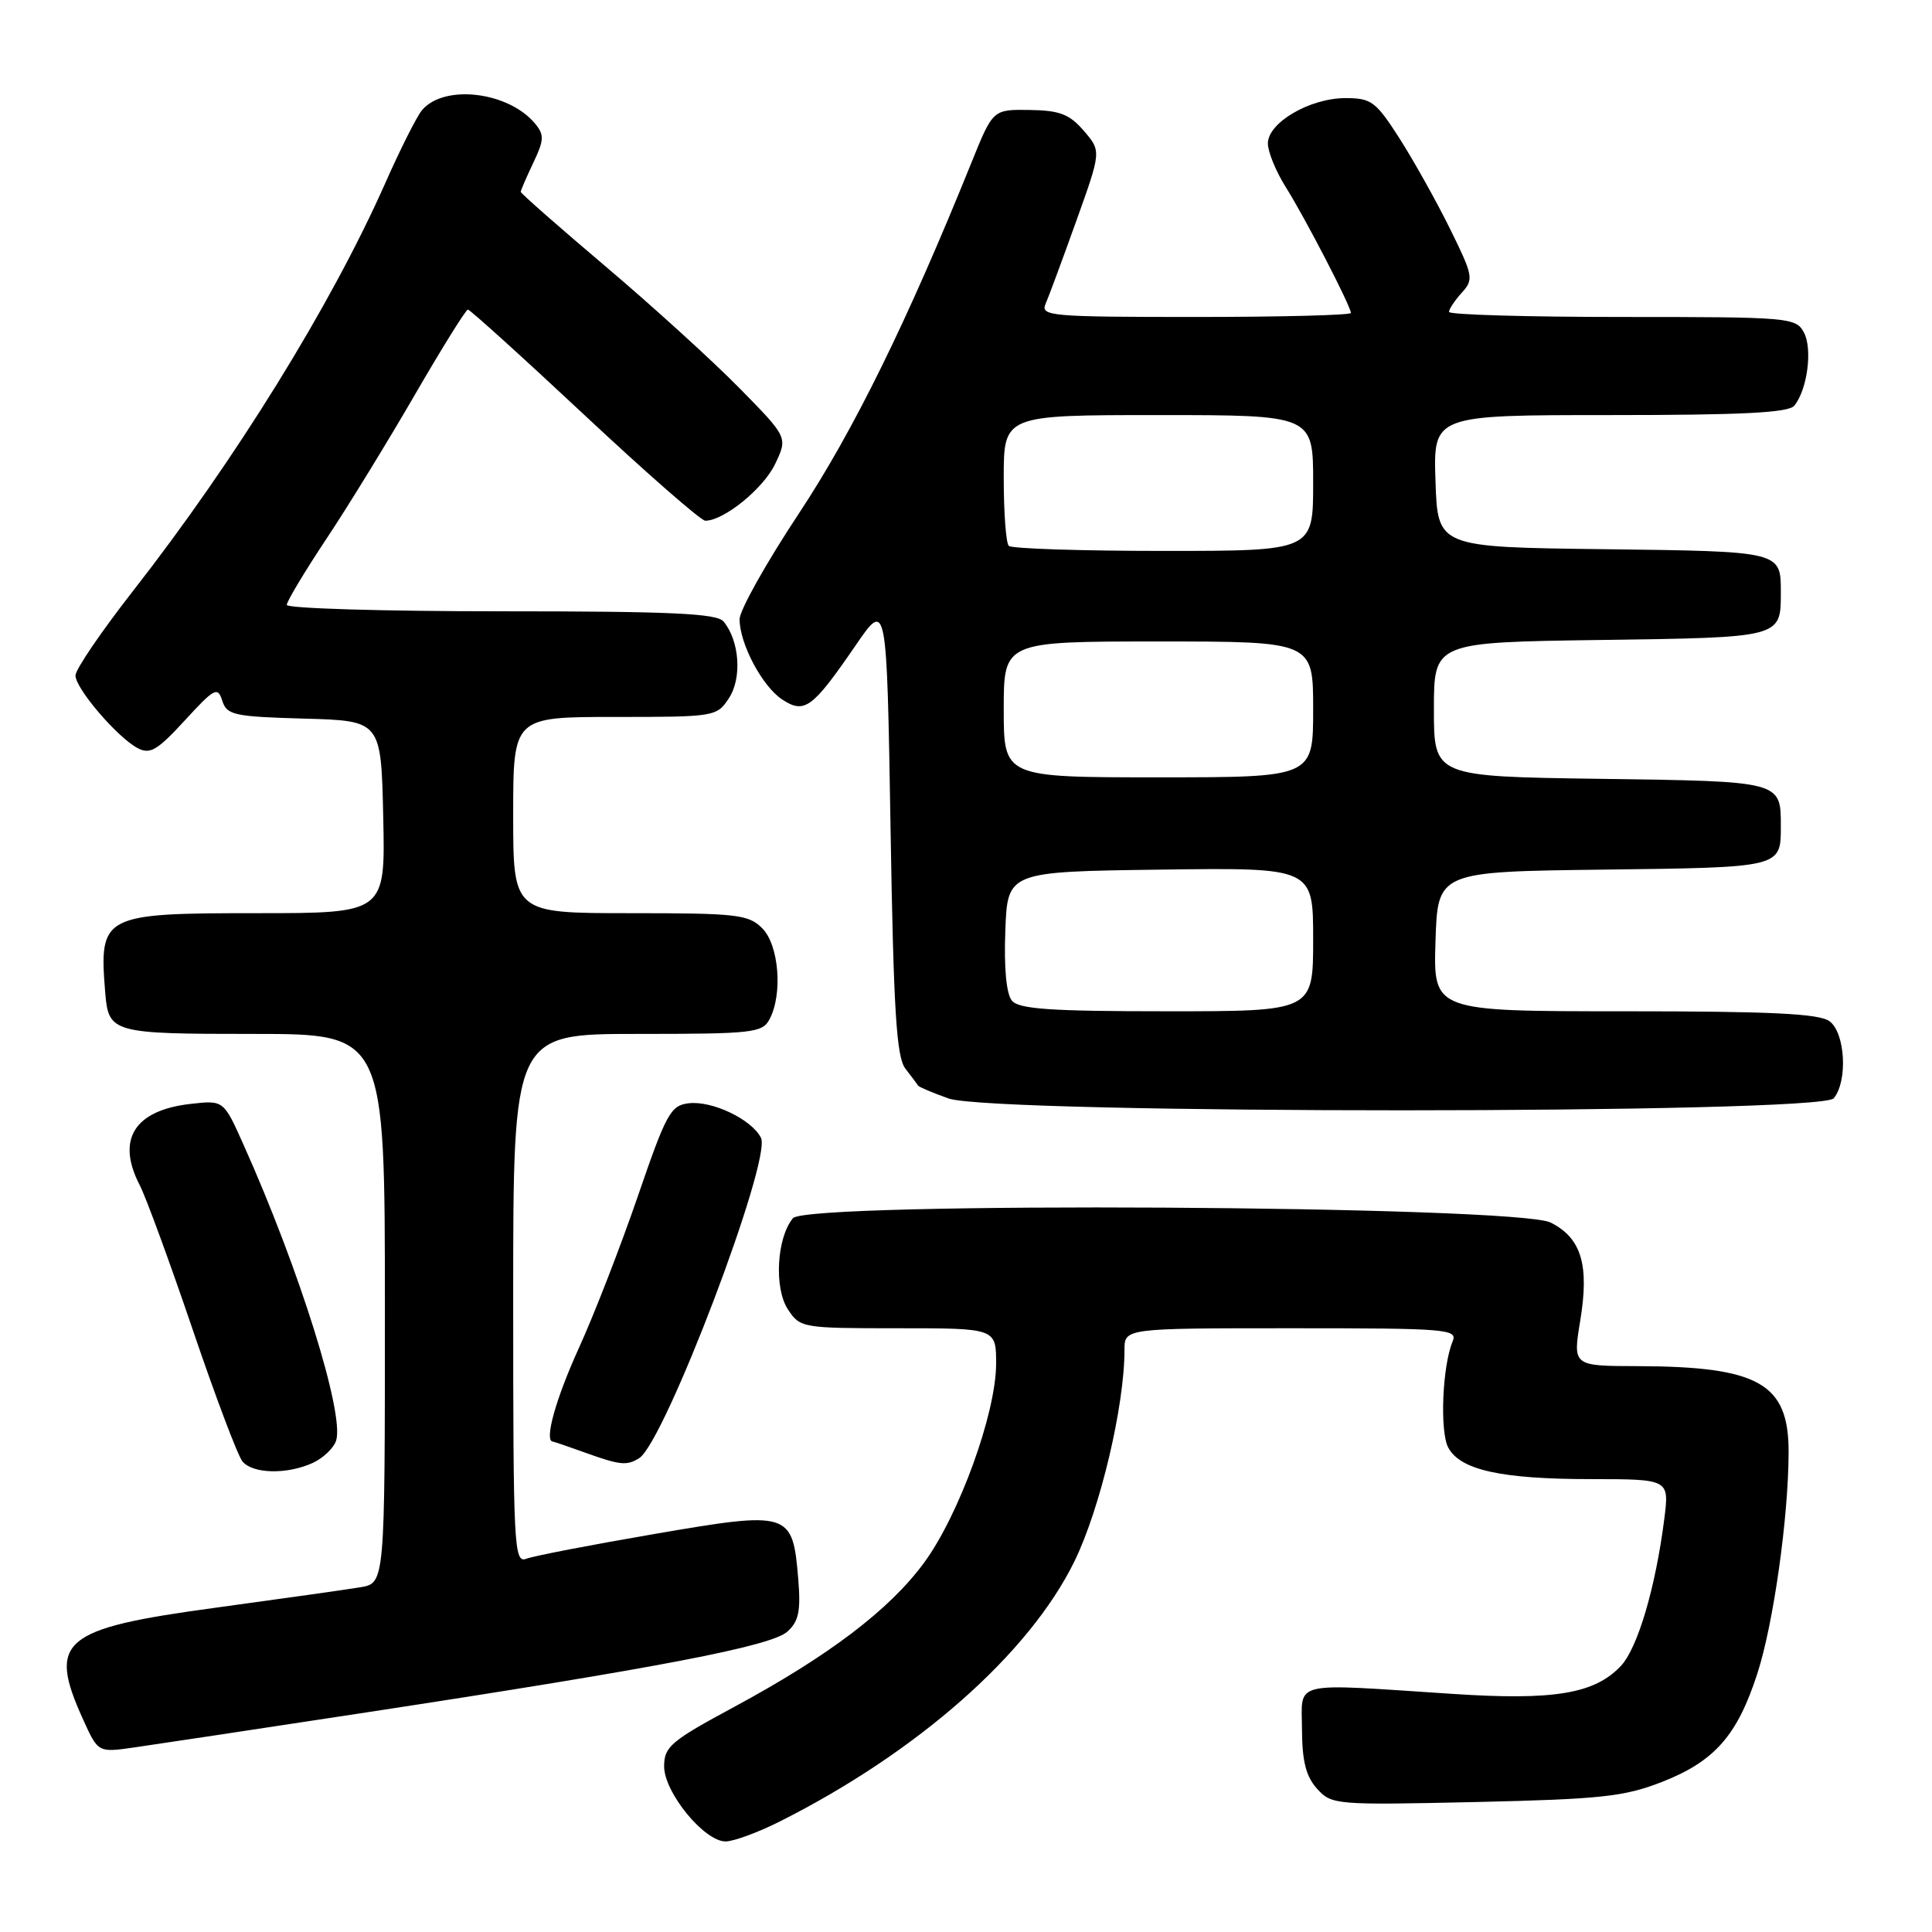 <?xml version="1.0" encoding="UTF-8" standalone="no"?>
<!DOCTYPE svg PUBLIC "-//W3C//DTD SVG 1.1//EN" "http://www.w3.org/Graphics/SVG/1.1/DTD/svg11.dtd" >
<svg xmlns="http://www.w3.org/2000/svg" xmlns:xlink="http://www.w3.org/1999/xlink" version="1.1" viewBox="0 0 256 256">
 <g >
 <path fill="currentColor"
d=" M 103.28 241.38 C 121.60 232.17 136.39 219.11 142.37 206.88 C 145.79 199.88 149.00 186.31 149.00 178.87 C 149.00 176.00 149.00 176.00 171.11 176.00 C 191.78 176.00 193.17 176.11 192.48 177.75 C 191.12 180.98 190.76 189.68 191.90 191.81 C 193.49 194.79 198.93 195.99 210.84 195.99 C 221.19 196.00 221.19 196.00 220.53 201.25 C 219.38 210.31 217.01 218.36 214.78 220.74 C 211.30 224.44 205.91 225.34 192.50 224.45 C 170.77 223.03 172.50 222.62 172.52 229.17 C 172.54 233.39 173.05 235.39 174.52 237.02 C 176.44 239.15 176.96 239.19 195.50 238.78 C 212.16 238.40 215.20 238.07 220.21 236.12 C 227.19 233.39 230.19 229.98 232.85 221.78 C 235.00 215.16 236.99 201.00 237.00 192.36 C 237.00 183.30 233.05 181.07 216.95 181.02 C 208.40 181.00 208.40 181.00 209.39 174.99 C 210.61 167.61 209.54 164.05 205.48 162.00 C 200.97 159.73 106.93 159.18 105.07 161.42 C 102.92 164.00 102.55 170.66 104.39 173.48 C 106.02 175.96 106.26 176.00 119.02 176.00 C 132.00 176.00 132.00 176.00 131.99 180.75 C 131.97 187.27 127.08 200.76 122.45 207.06 C 117.87 213.30 109.84 219.40 97.27 226.18 C 88.88 230.70 88.00 231.45 88.00 234.05 C 88.00 237.51 93.31 244.00 96.14 244.00 C 97.20 244.00 100.41 242.82 103.28 241.38 Z  M 48.50 226.91 C 87.23 221.00 102.20 218.13 104.34 216.19 C 105.84 214.83 106.12 213.47 105.77 209.20 C 105.03 200.30 104.65 200.18 86.78 203.25 C 78.38 204.69 70.71 206.17 69.75 206.54 C 68.10 207.17 68.00 205.13 68.00 172.11 C 68.00 137.00 68.00 137.00 84.46 137.00 C 99.72 137.00 101.01 136.86 101.96 135.07 C 103.74 131.75 103.22 125.22 101.00 123.00 C 99.17 121.17 97.67 121.00 83.50 121.00 C 68.00 121.00 68.00 121.00 68.00 108.00 C 68.00 95.00 68.00 95.00 81.48 95.00 C 94.77 95.00 94.98 94.96 96.60 92.49 C 98.34 89.83 97.99 84.89 95.87 82.35 C 94.98 81.28 88.93 81.00 66.38 81.00 C 50.77 81.00 38.00 80.62 38.00 80.15 C 38.00 79.69 40.36 75.75 43.25 71.40 C 46.14 67.06 51.42 58.44 55.00 52.26 C 58.58 46.08 61.73 41.02 62.00 41.02 C 62.27 41.02 69.23 47.31 77.46 55.01 C 85.68 62.70 92.88 69.00 93.46 69.00 C 95.92 68.99 101.16 64.74 102.71 61.48 C 104.39 57.95 104.39 57.95 97.95 51.40 C 94.40 47.79 86.44 40.55 80.25 35.31 C 74.06 30.07 69.00 25.62 69.00 25.42 C 69.00 25.23 69.75 23.50 70.66 21.58 C 72.10 18.56 72.13 17.87 70.91 16.39 C 67.37 12.12 58.82 11.11 55.90 14.62 C 55.22 15.44 53.02 19.80 51.03 24.31 C 43.86 40.47 31.16 60.99 17.59 78.35 C 13.42 83.69 10.00 88.71 10.00 89.50 C 10.00 91.22 15.50 97.66 18.22 99.12 C 19.88 100.00 20.82 99.45 24.48 95.47 C 28.42 91.17 28.85 90.95 29.45 92.85 C 30.06 94.75 30.99 94.96 40.31 95.22 C 50.50 95.50 50.50 95.50 50.78 108.25 C 51.06 121.00 51.06 121.00 34.10 121.00 C 13.56 121.00 13.11 121.23 13.94 131.50 C 14.38 136.88 14.82 137.00 33.62 137.00 C 51.00 137.00 51.00 137.00 51.00 173.39 C 51.00 209.78 51.00 209.78 47.75 210.32 C 45.96 210.62 37.30 211.84 28.50 213.04 C 8.15 215.80 6.27 217.39 11.02 227.86 C 13.00 232.23 13.00 232.23 17.75 231.55 C 20.36 231.18 34.20 229.09 48.50 226.91 Z  M 41.43 193.85 C 42.82 193.21 44.22 191.88 44.54 190.88 C 45.66 187.34 39.66 168.15 32.25 151.64 C 29.63 145.78 29.63 145.78 25.27 146.27 C 17.81 147.11 15.38 150.97 18.50 157.01 C 19.33 158.60 22.48 167.20 25.51 176.11 C 28.53 185.01 31.51 192.91 32.13 193.65 C 33.50 195.30 38.03 195.40 41.43 193.85 Z  M 84.70 193.21 C 88.09 191.05 102.30 153.65 100.83 150.76 C 99.58 148.31 94.36 145.82 91.25 146.19 C 88.86 146.47 88.27 147.56 84.52 158.50 C 82.25 165.10 78.74 174.16 76.70 178.63 C 73.64 185.35 72.08 190.94 73.25 191.02 C 73.39 191.02 75.30 191.68 77.50 192.47 C 82.15 194.15 83.07 194.24 84.70 193.21 Z  M 242.98 145.53 C 244.86 143.25 244.51 136.84 242.41 135.31 C 241.04 134.31 234.59 134.00 215.27 134.00 C 189.92 134.00 189.92 134.00 190.21 124.75 C 190.50 115.50 190.50 115.50 212.45 115.23 C 236.08 114.94 235.97 114.97 235.97 109.50 C 235.97 103.49 236.11 103.53 212.04 103.20 C 190.00 102.89 190.00 102.89 190.00 94.00 C 190.00 85.11 190.00 85.11 212.04 84.80 C 236.11 84.47 235.97 84.51 235.97 78.50 C 235.97 73.03 236.08 73.06 212.45 72.77 C 190.50 72.50 190.50 72.50 190.21 63.75 C 189.92 55.00 189.92 55.00 213.34 55.00 C 230.87 55.00 237.01 54.69 237.76 53.75 C 239.49 51.61 240.19 46.23 239.03 44.06 C 237.97 42.07 237.12 42.00 214.96 42.00 C 202.33 42.00 192.00 41.70 192.00 41.33 C 192.00 40.96 192.76 39.82 193.69 38.79 C 195.30 37.02 195.21 36.56 192.13 30.31 C 190.34 26.68 187.33 21.30 185.45 18.35 C 182.30 13.44 181.72 13.00 178.26 13.00 C 173.55 13.01 168.00 16.25 168.00 19.01 C 168.00 20.12 169.07 22.73 170.38 24.81 C 172.91 28.82 179.00 40.59 179.00 41.47 C 179.00 41.76 169.73 42.00 158.39 42.00 C 139.14 42.00 137.84 41.88 138.55 40.25 C 138.97 39.29 140.80 34.34 142.62 29.26 C 145.93 20.03 145.93 20.03 143.61 17.33 C 141.71 15.13 140.42 14.63 136.43 14.57 C 131.57 14.50 131.57 14.50 128.74 21.50 C 120.24 42.55 113.07 57.14 105.86 68.03 C 101.54 74.56 98.00 80.87 98.00 82.05 C 98.00 85.30 101.01 90.96 103.65 92.69 C 106.61 94.63 107.64 93.87 113.36 85.54 C 117.50 79.50 117.50 79.50 118.00 109.60 C 118.40 133.95 118.78 140.06 119.97 141.60 C 120.77 142.64 121.53 143.65 121.64 143.84 C 121.76 144.03 123.57 144.80 125.68 145.55 C 131.58 147.66 241.23 147.64 242.98 145.53 Z  M 134.08 132.59 C 133.35 131.71 133.02 128.27 133.21 123.34 C 133.50 115.50 133.50 115.50 153.75 115.23 C 174.00 114.96 174.00 114.96 174.00 124.48 C 174.00 134.00 174.00 134.00 154.62 134.00 C 139.20 134.00 135.01 133.71 134.08 132.59 Z  M 133.00 94.00 C 133.00 85.00 133.00 85.00 153.50 85.00 C 174.00 85.00 174.00 85.00 174.00 94.00 C 174.00 103.00 174.00 103.00 153.50 103.00 C 133.00 103.00 133.00 103.00 133.00 94.00 Z  M 133.67 72.33 C 133.30 71.97 133.00 67.92 133.00 63.33 C 133.00 55.00 133.00 55.00 153.50 55.00 C 174.00 55.00 174.00 55.00 174.00 64.00 C 174.00 73.00 174.00 73.00 154.17 73.00 C 143.26 73.00 134.03 72.70 133.67 72.33 Z "/>
</g>
</svg>